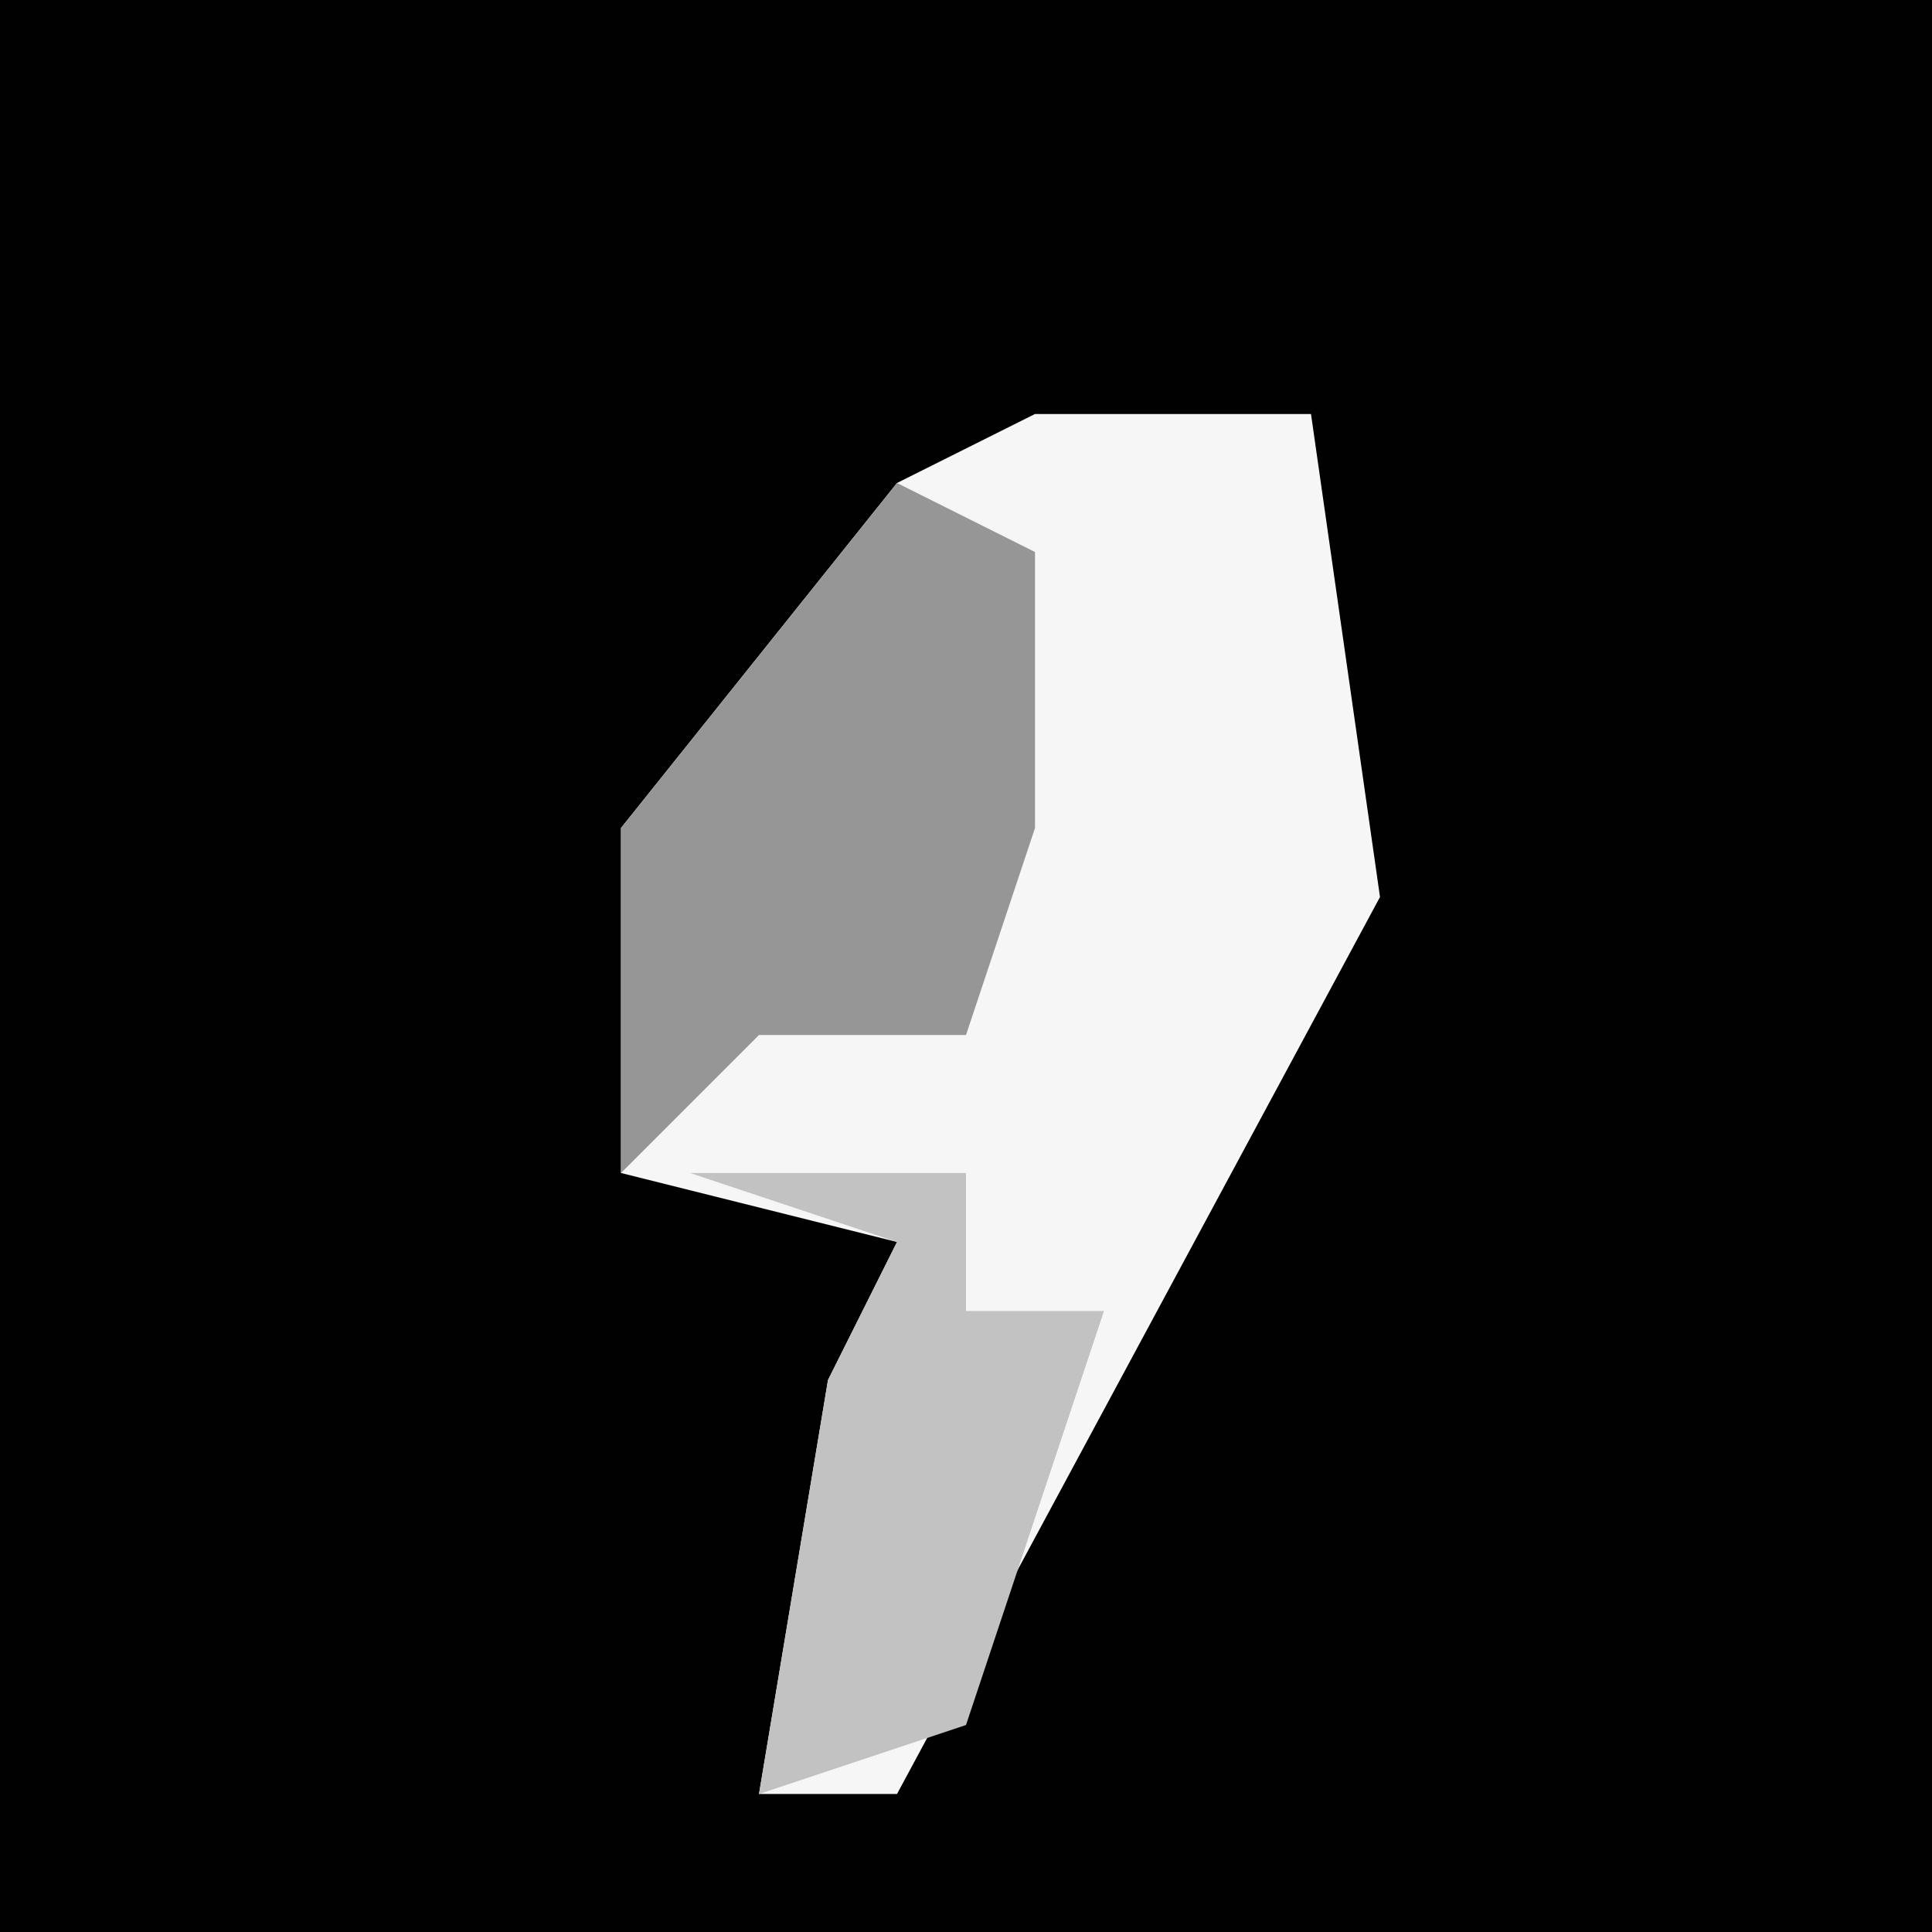 <?xml version="1.0" encoding="UTF-8"?>
<svg version="1.1" xmlns="http://www.w3.org/2000/svg" width="28" height="28">
<path d="M0,0 L28,0 L28,28 L0,28 Z " fill="#010101" transform="translate(0,0)"/>
<path d="M0,0 L4,0 L5,7 L-2,20 L-4,20 L-3,14 L-2,12 L-6,11 L-6,6 L-2,1 Z " fill="#F6F6F6" transform="translate(15,6)"/>
<path d="M0,0 L2,1 L2,5 L1,8 L-2,8 L-4,10 L-4,5 Z " fill="#969696" transform="translate(13,7)"/>
<path d="M0,0 L4,0 L4,2 L6,2 L4,8 L1,9 L2,3 L3,1 Z " fill="#C2C2C2" transform="translate(10,17)"/>
</svg>

